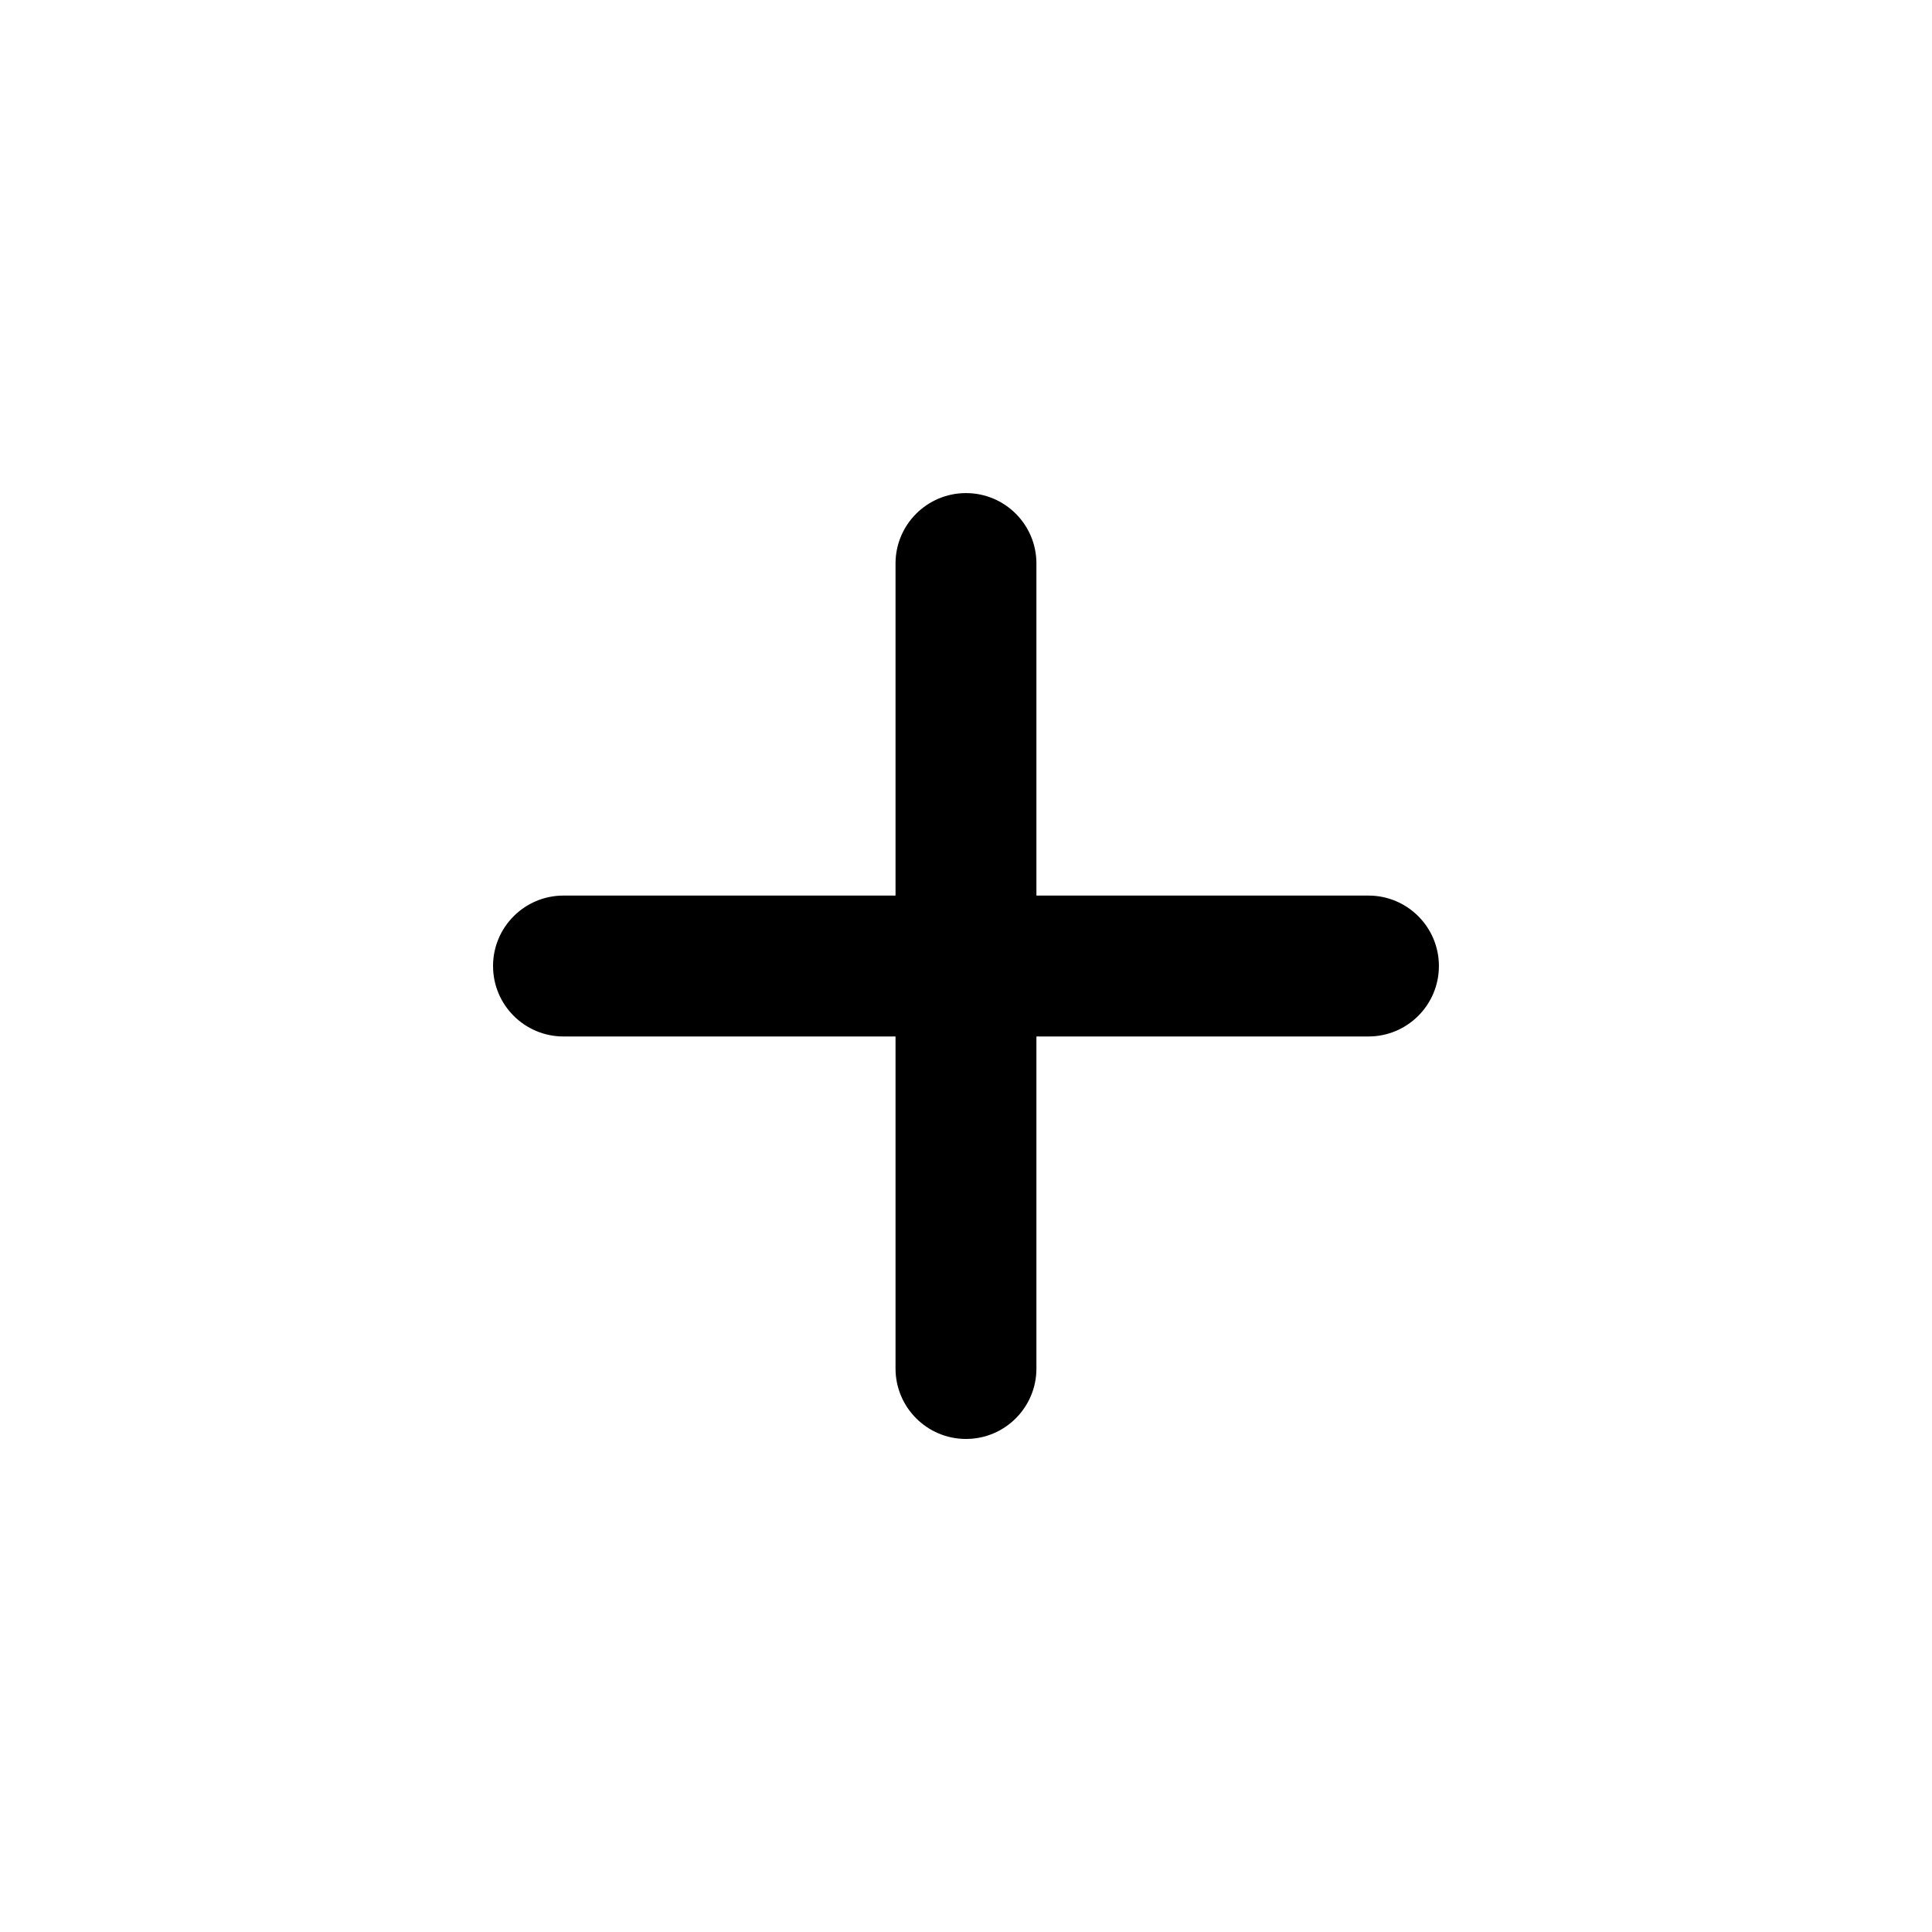 <svg width="1em" height="1em" viewBox="0 0 40 40" fill="none" xmlns="http://www.w3.org/2000/svg">
<circle cx="20" cy="20" r="20" fill="transparent"/>
<path fill-rule="evenodd" clip-rule="evenodd" d="M20 10.209C20.805 10.209 21.458 10.861 21.458 11.667V18.542H28.333C29.138 18.542 29.791 19.195 29.791 20C29.791 20.806 29.138 21.459 28.333 21.459H21.458V28.334C21.458 29.139 20.805 29.792 20 29.792C19.194 29.792 18.541 29.139 18.541 28.334V21.459H11.666C10.861 21.459 10.208 20.806 10.208 20C10.208 19.195 10.861 18.542 11.666 18.542H18.541V11.667C18.541 10.861 19.194 10.209 20 10.209Z" fill="currentColor"/>
</svg>
